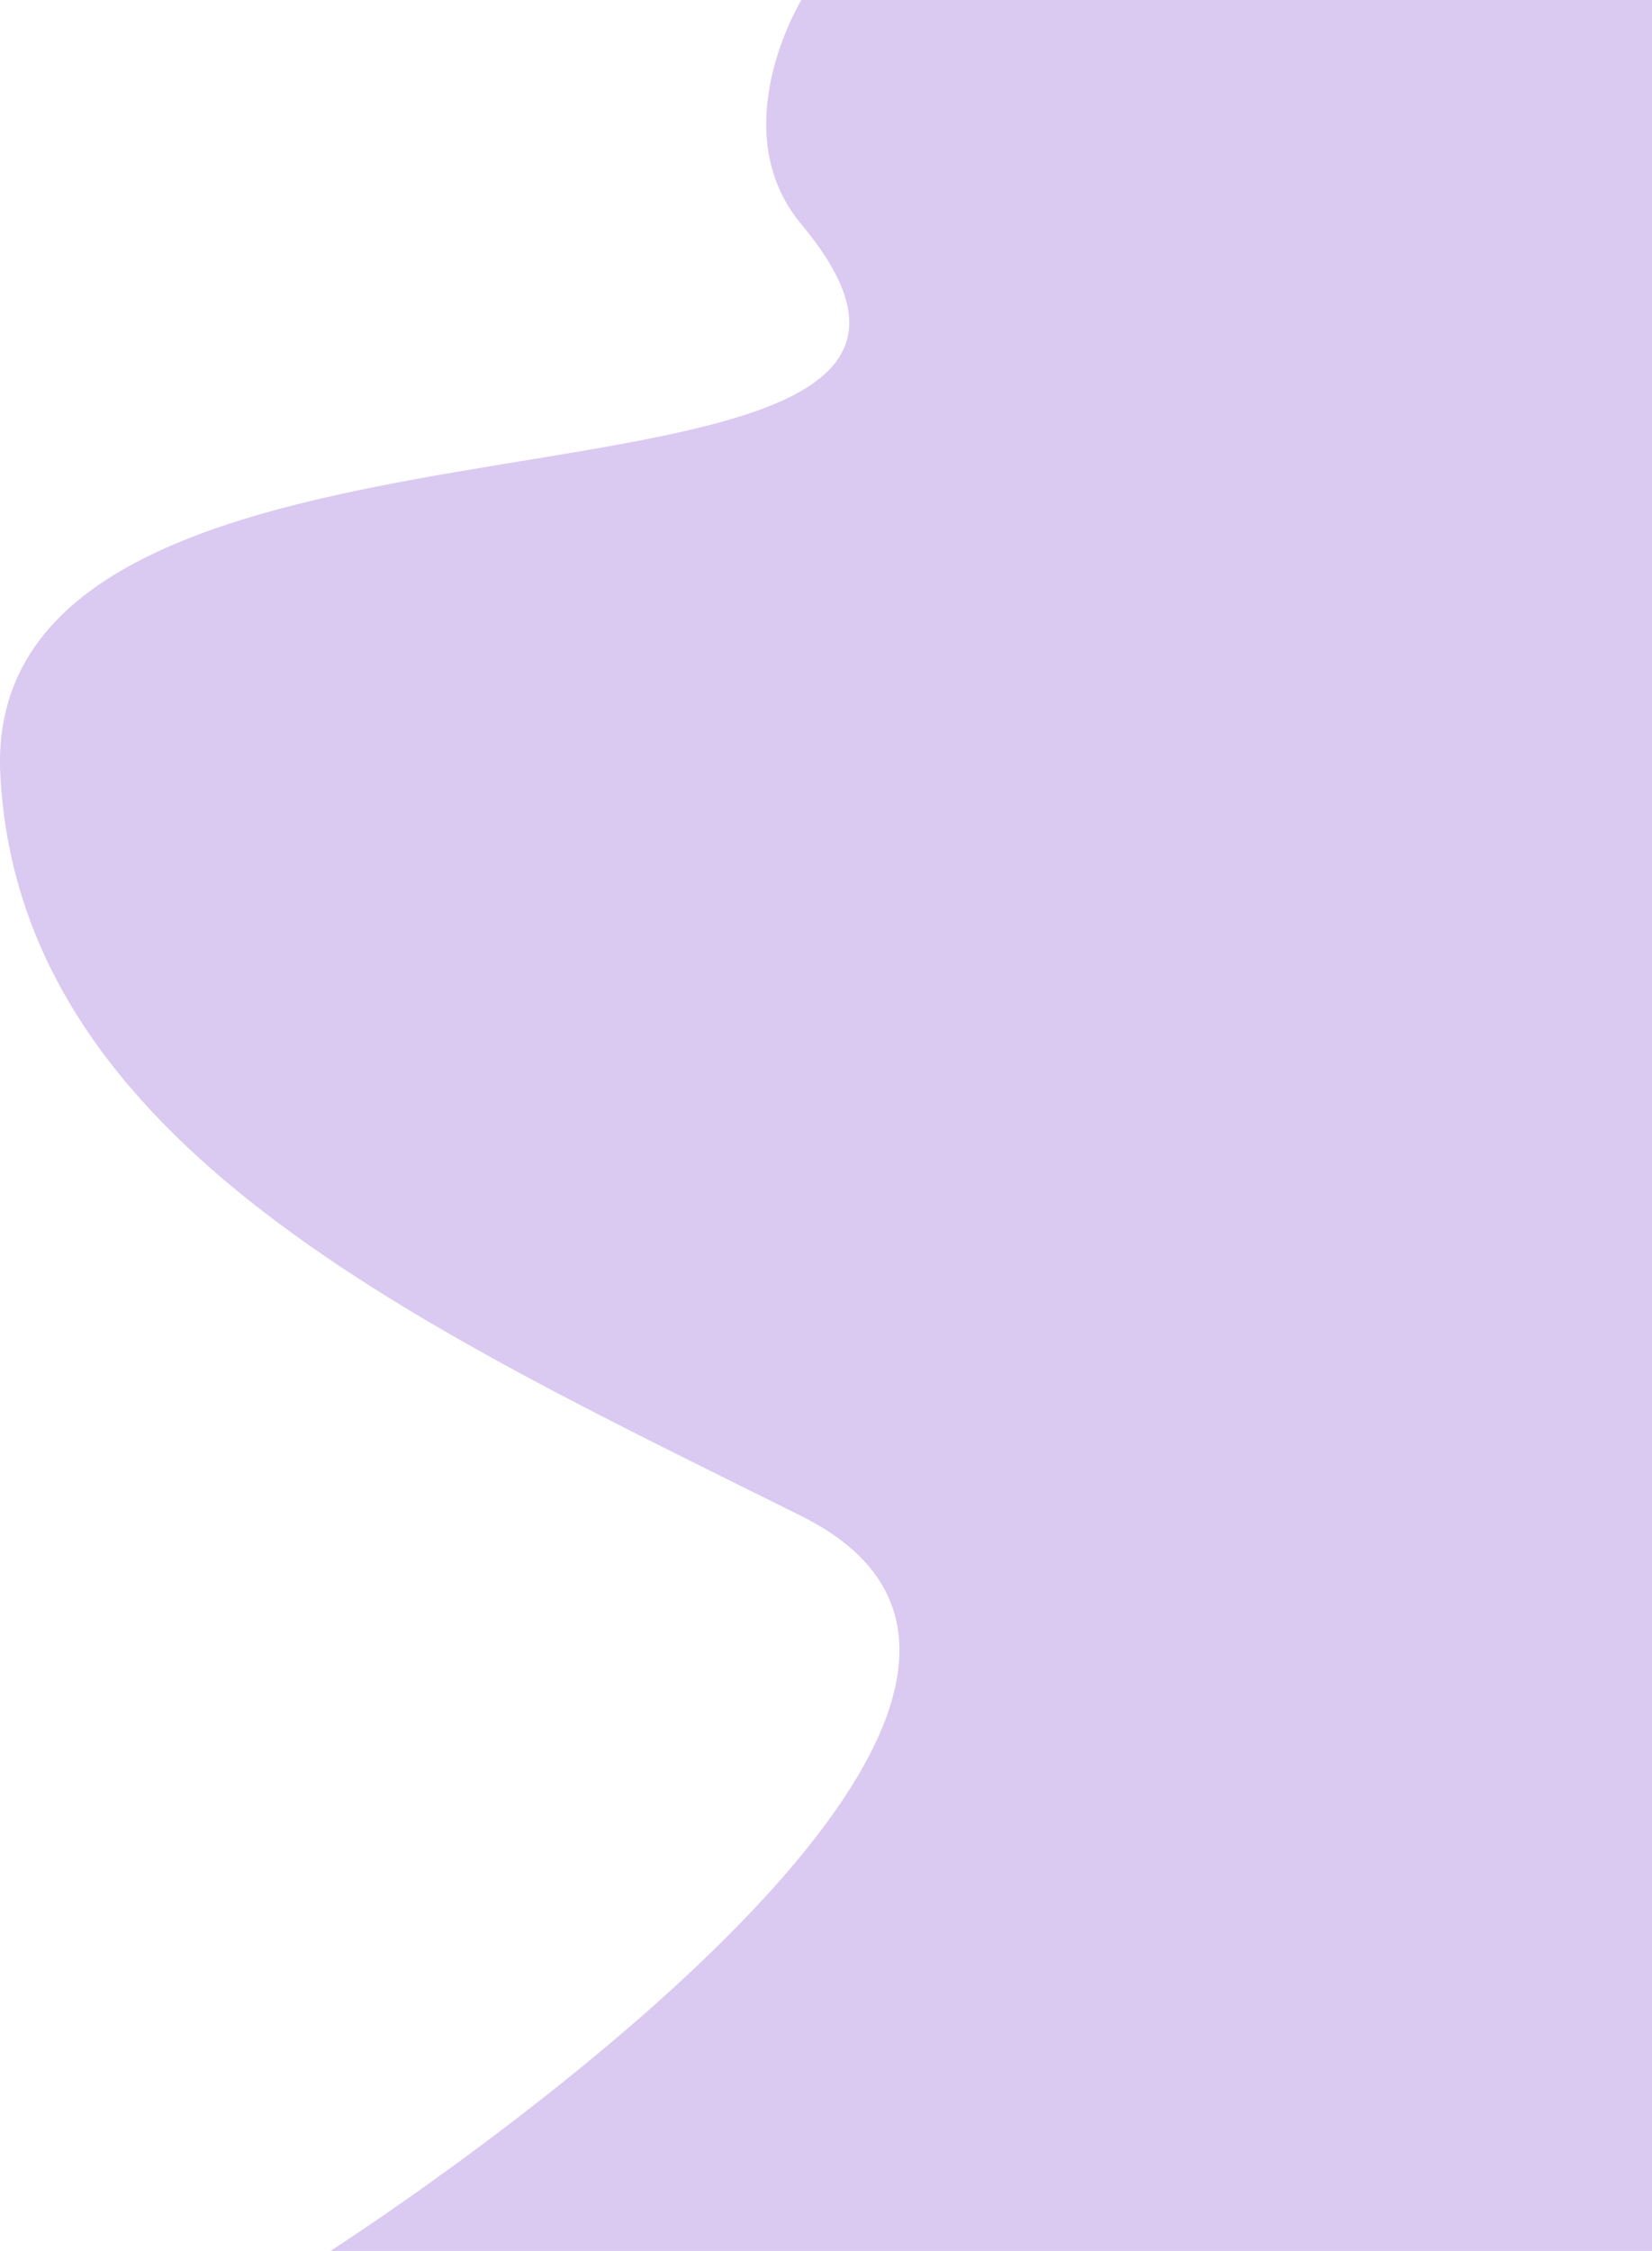 <svg width="641" height="873" viewBox="0 0 641 873" fill="none" xmlns="http://www.w3.org/2000/svg">
<path d="M310.95 588C458.77 661.606 128.23 873 128.23 873H779V0H310.95C310.95 0 280.243 50.218 310.95 87C423.053 221.284 -9.248 129.875 0.151 301C8.02 444.256 163.129 514.394 310.95 588Z" fill="#B392E0" fill-opacity="0.49"/>
</svg>
